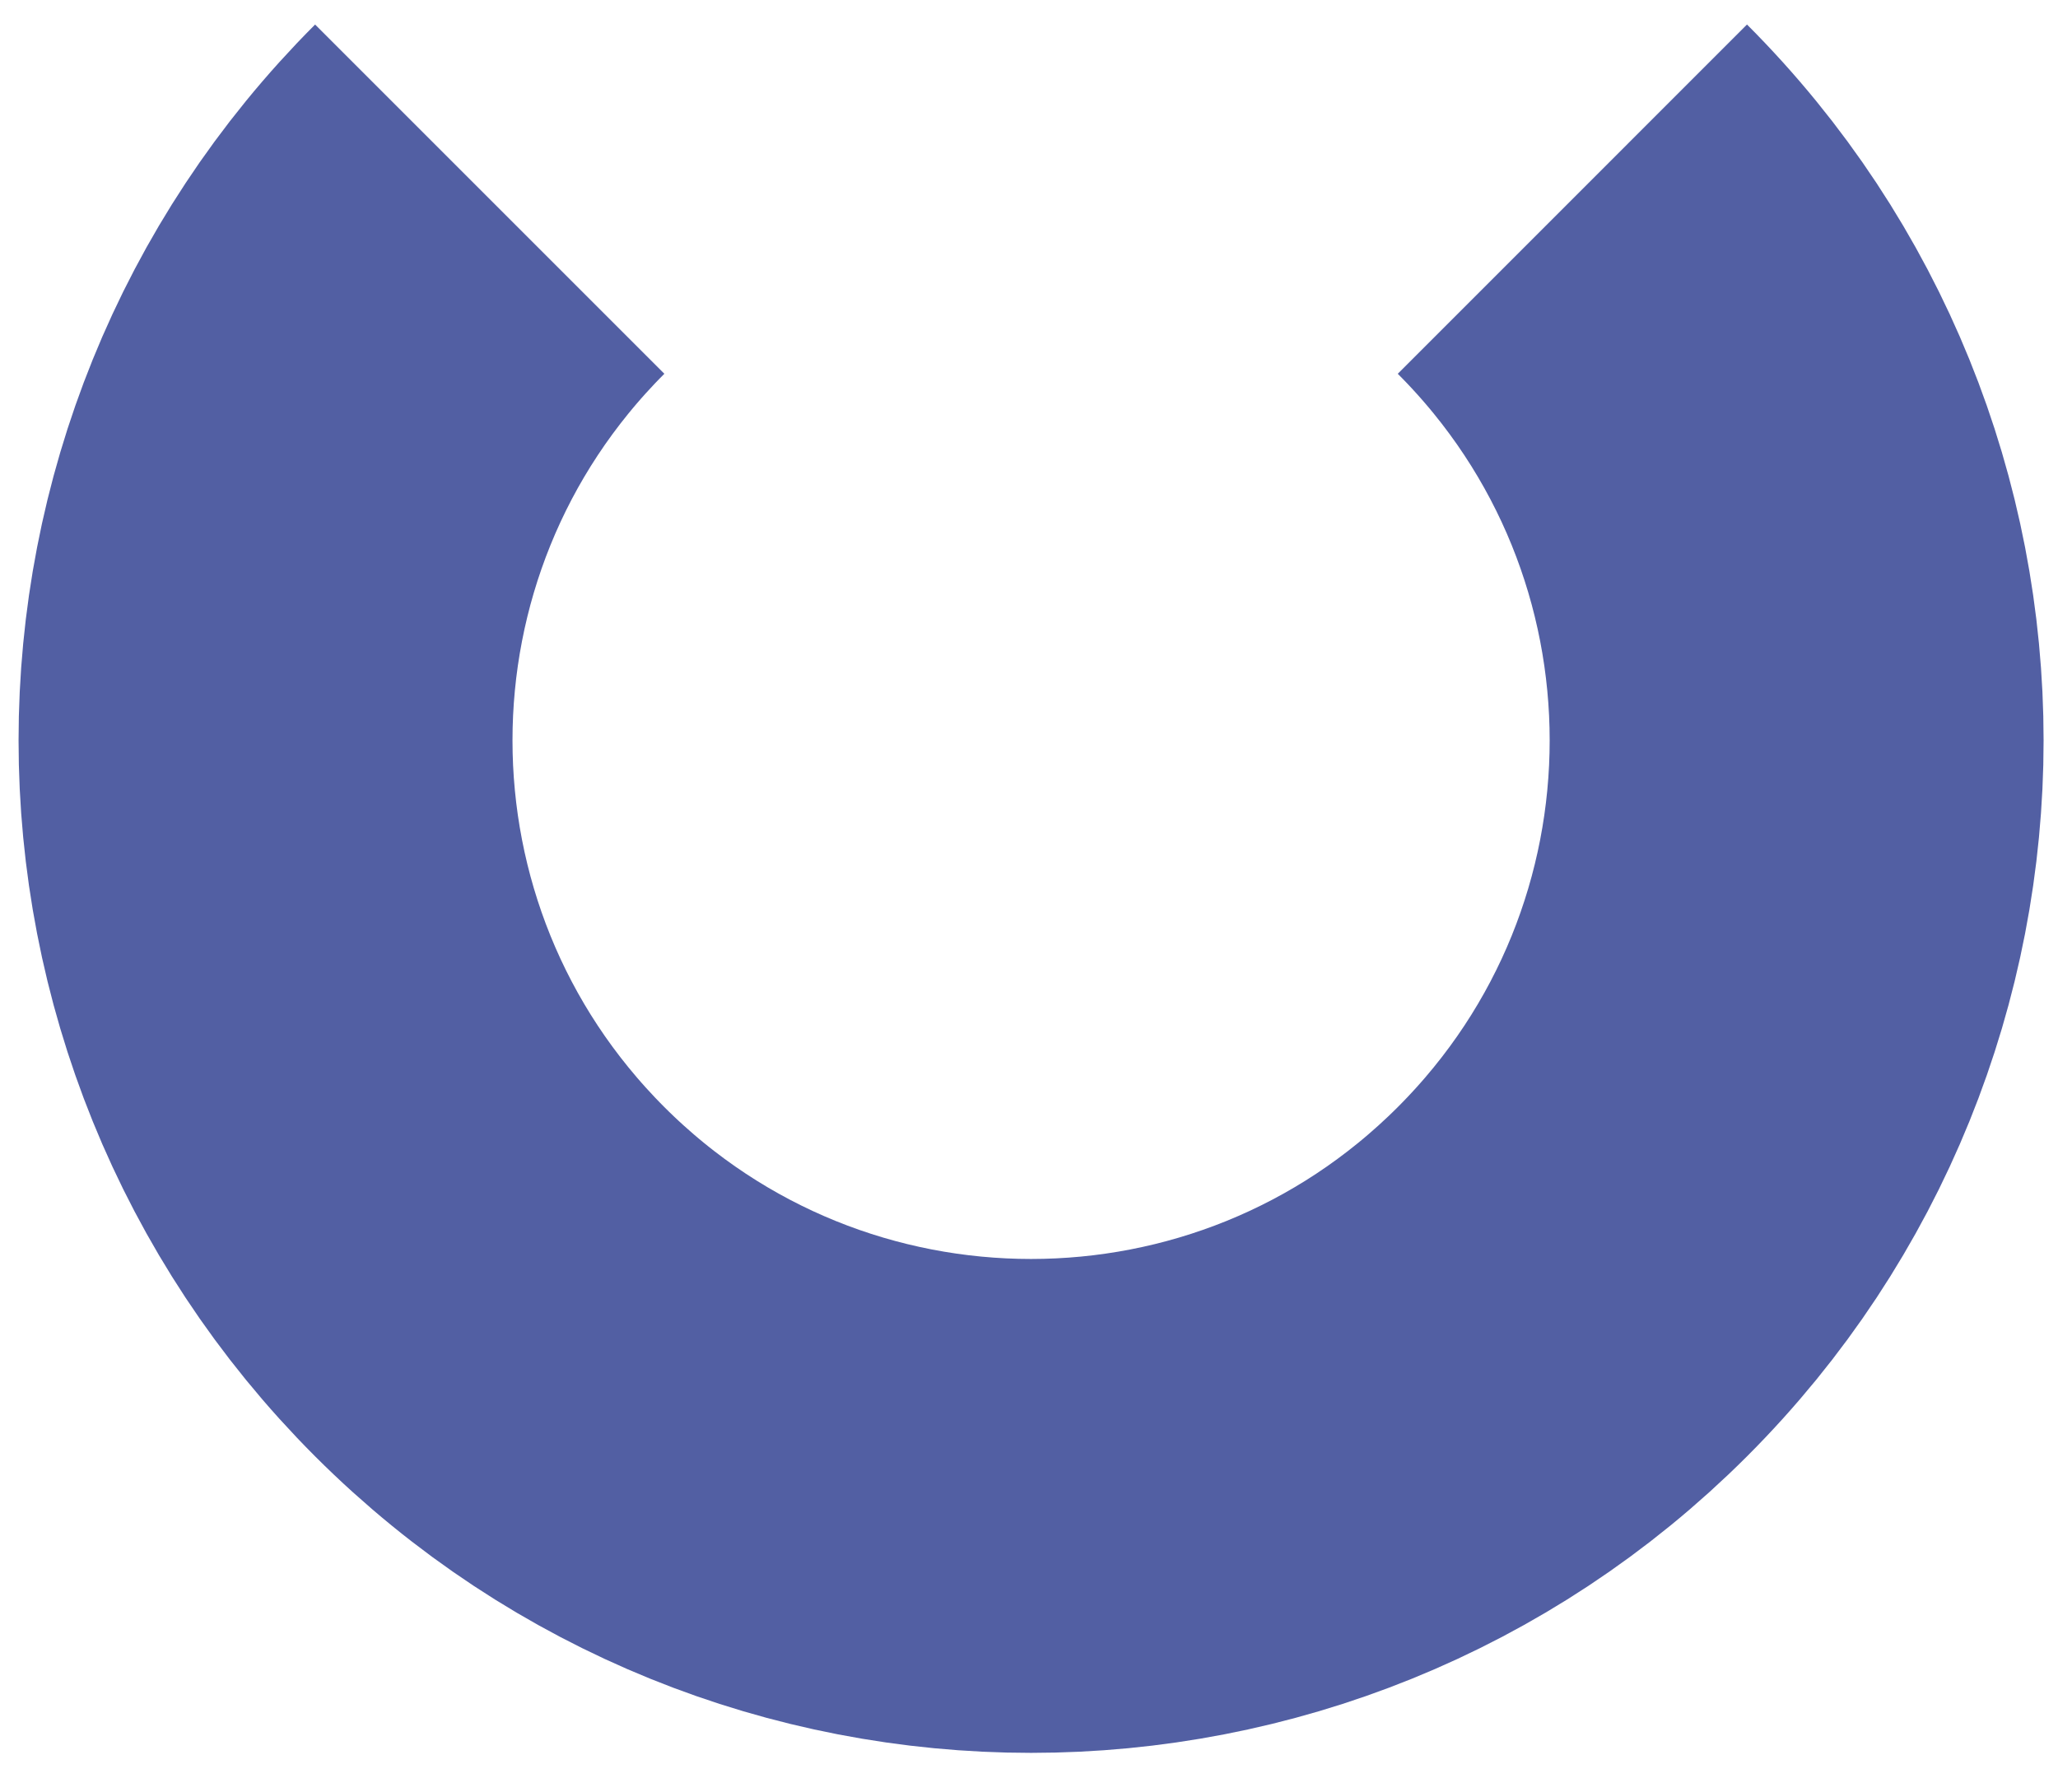 <svg preserveAspectRatio="none" width="100%" height="100%" overflow="visible" style="display: block;" viewBox="0 0 31 27" fill="none" xmlns="http://www.w3.org/2000/svg">
<path id="Vector" d="M7.377 3C2.874 7.503 2.874 14.805 7.377 19.308C11.881 23.811 19.182 23.811 23.685 19.308C28.189 14.805 28.189 7.503 23.685 3" stroke="#525FA3" stroke-width="7.44" stroke-miterlimit="10"/>
</svg>

